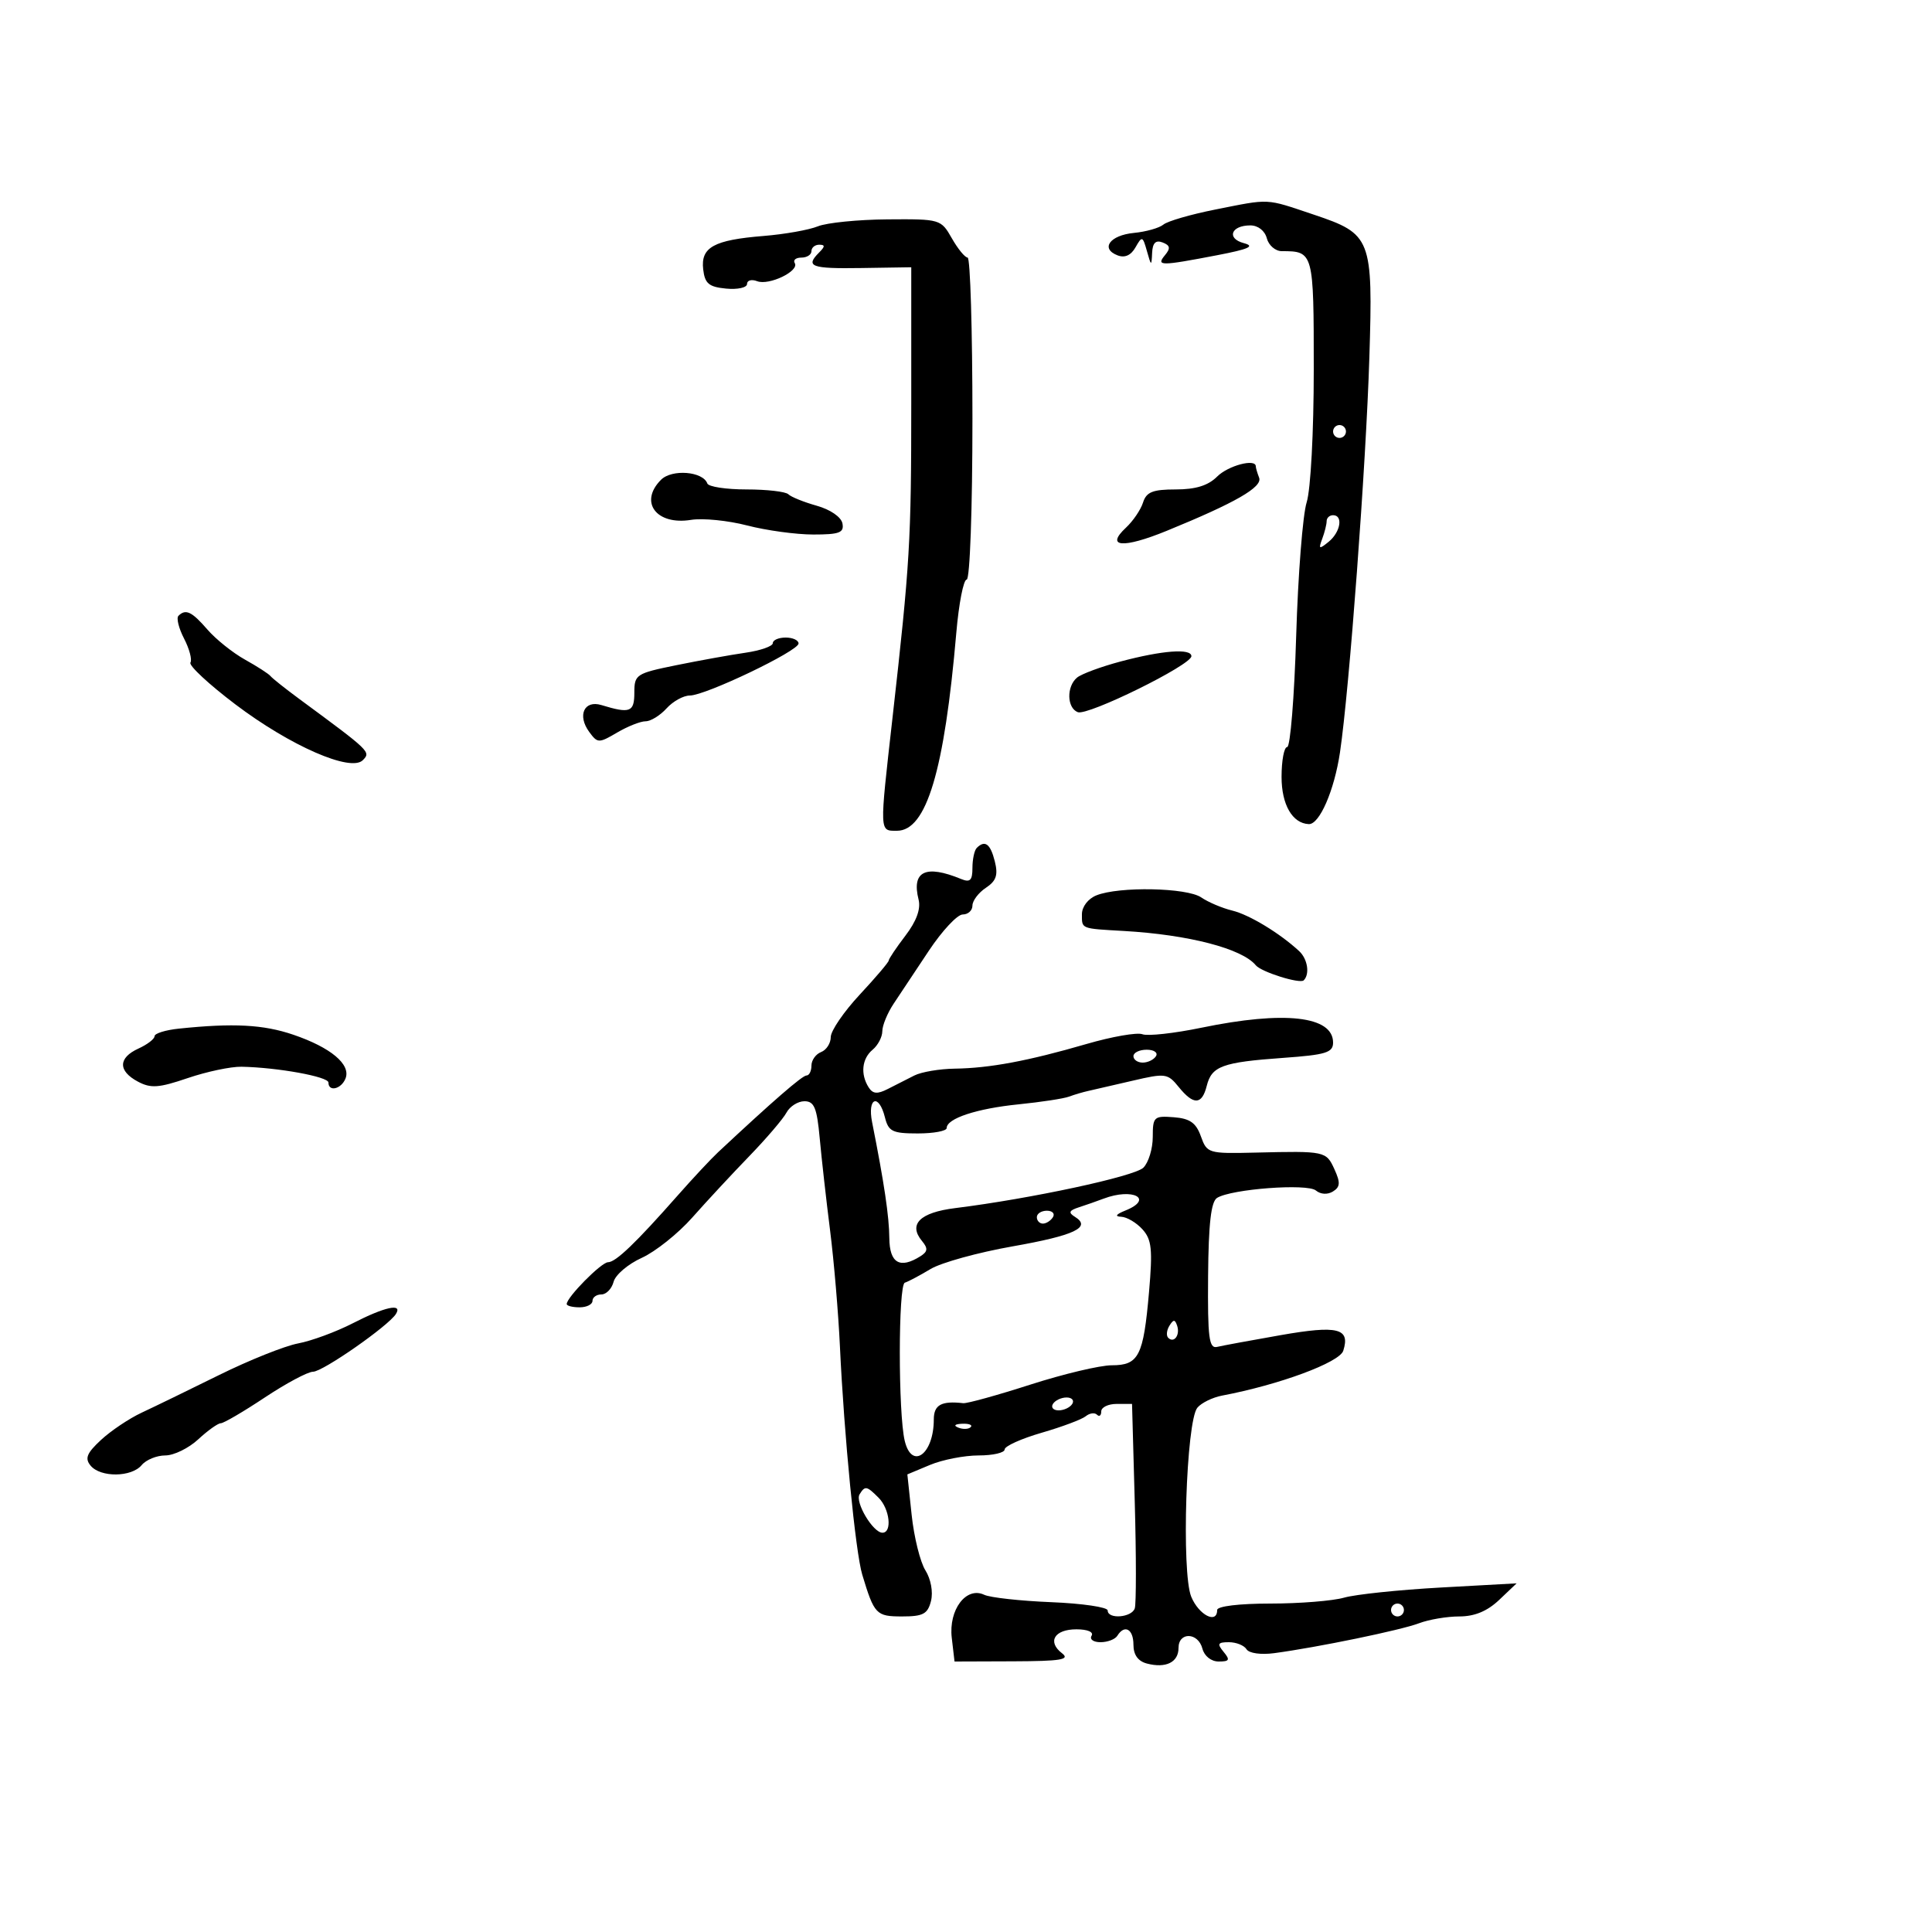<svg xmlns="http://www.w3.org/2000/svg" width="300" height="300" viewBox="0 0 300 300" version="1.1">
	<path d="M 188.658 32.548 C 184.895 33.296, 181.293 34.342, 180.654 34.872 C 180.015 35.403, 177.953 35.986, 176.073 36.168 C 172.336 36.531, 170.825 38.612, 173.541 39.654 C 174.657 40.082, 175.619 39.650, 176.322 38.404 C 177.332 36.614, 177.438 36.649, 178.098 39 C 178.754 41.334, 178.807 41.353, 178.900 39.281 C 178.970 37.723, 179.454 37.237, 180.526 37.648 C 181.702 38.100, 181.788 38.550, 180.903 39.617 C 179.486 41.325, 180.161 41.326, 189 39.629 C 193.932 38.682, 194.933 38.231, 193.149 37.758 C 190.410 37.031, 191.149 35, 194.153 35 C 195.346 35, 196.403 35.827, 196.710 37 C 196.998 38.100, 198.044 39, 199.035 39 C 203.966 39, 204 39.127, 204 57.364 C 204 67.099, 203.523 76.023, 202.896 78.007 C 202.289 79.928, 201.557 89.263, 201.270 98.750 C 200.983 108.238, 200.355 116, 199.874 116 C 199.393 116, 199 118.088, 199 120.640 C 199 124.944, 200.680 127.857, 203.227 127.968 C 204.888 128.041, 207.191 122.743, 208.072 116.826 C 209.523 107.072, 212.118 72.199, 212.634 55.500 C 213.207 36.978, 212.955 36.331, 203.989 33.323 C 196.389 30.773, 197.343 30.822, 188.658 32.548 M 127 35.144 C 125.625 35.704, 121.833 36.377, 118.574 36.640 C 110.840 37.263, 108.794 38.392, 109.190 41.817 C 109.446 44.034, 110.064 44.554, 112.750 44.813 C 114.537 44.986, 116 44.662, 116 44.095 C 116 43.527, 116.705 43.333, 117.567 43.664 C 119.415 44.373, 124.169 42.082, 123.407 40.849 C 123.118 40.382, 123.584 40, 124.441 40 C 125.298 40, 126 39.550, 126 39 C 126 38.450, 126.540 38, 127.200 38 C 128.133 38, 128.133 38.267, 127.200 39.200 C 125.005 41.395, 125.941 41.741, 133.750 41.620 L 141.500 41.500 141.500 62.500 C 141.500 84.048, 141.298 87.441, 138.583 111.500 C 136.553 129.494, 136.533 129, 139.284 129 C 143.861 129, 146.646 119.703, 148.496 98.250 C 148.888 93.713, 149.611 90, 150.104 90 C 150.608 90, 151 79.064, 151 65 C 151 51.250, 150.662 39.997, 150.250 39.994 C 149.838 39.990, 148.733 38.640, 147.797 36.994 C 146.114 34.037, 145.992 34.001, 137.797 34.063 C 133.233 34.098, 128.375 34.585, 127 35.144 M 207 67 C 207 67.550, 207.450 68, 208 68 C 208.550 68, 209 67.550, 209 67 C 209 66.450, 208.550 66, 208 66 C 207.450 66, 207 66.450, 207 67 M 189 74 C 187.602 75.398, 185.667 76, 182.567 76 C 178.988 76, 178.010 76.392, 177.489 78.034 C 177.134 79.152, 175.945 80.905, 174.847 81.928 C 171.569 84.982, 174.372 85.203, 181.167 82.427 C 191.848 78.062, 196.073 75.633, 195.516 74.180 C 195.232 73.441, 195 72.648, 195 72.418 C 195 71.158, 190.711 72.289, 189 74 M 102.644 74.499 C 99.186 77.957, 101.917 81.600, 107.310 80.725 C 109.121 80.431, 113.041 80.822, 116.020 81.595 C 118.999 82.368, 123.621 83, 126.291 83 C 130.345 83, 131.092 82.716, 130.815 81.280 C 130.624 80.284, 128.942 79.126, 126.824 78.530 C 124.811 77.963, 122.827 77.162, 122.415 76.750 C 122.003 76.338, 119.079 76, 115.917 76 C 112.754 76, 110.017 75.583, 109.833 75.074 C 109.155 73.190, 104.338 72.805, 102.644 74.499 M 206 80.918 C 206 81.423, 205.691 82.661, 205.313 83.668 C 204.708 85.281, 204.828 85.336, 206.313 84.128 C 208.157 82.627, 208.595 80, 207 80 C 206.450 80, 206 80.413, 206 80.918 M 27.707 95.627 C 27.362 95.972, 27.755 97.560, 28.581 99.156 C 29.406 100.753, 29.852 102.430, 29.571 102.885 C 29.291 103.339, 32.433 106.261, 36.554 109.378 C 45.073 115.822, 54.477 119.936, 56.343 118.036 C 57.603 116.753, 57.530 116.682, 46.499 108.553 C 44.300 106.932, 42.275 105.323, 42 104.978 C 41.725 104.632, 39.944 103.483, 38.041 102.425 C 36.139 101.366, 33.512 99.263, 32.203 97.750 C 29.783 94.955, 28.829 94.504, 27.707 95.627 M 120 99.870 C 120 100.348, 118.088 101.017, 115.750 101.356 C 113.412 101.694, 108.575 102.567, 105 103.295 C 98.773 104.562, 98.500 104.741, 98.500 107.559 C 98.500 110.589, 97.834 110.840, 93.388 109.483 C 90.710 108.666, 89.610 111.088, 91.494 113.653 C 92.795 115.423, 92.976 115.427, 95.830 113.750 C 97.468 112.787, 99.457 112, 100.249 112 C 101.042 112, 102.505 111.100, 103.500 110 C 104.495 108.900, 106.123 108, 107.117 108 C 109.548 108, 124 101.085, 124 99.922 C 124 99.415, 123.100 99, 122 99 C 120.900 99, 120 99.391, 120 99.870 M 174 102.717 C 170.975 103.522, 167.938 104.645, 167.250 105.213 C 165.586 106.587, 165.656 109.931, 167.362 110.586 C 168.918 111.182, 185 103.259, 185 101.895 C 185 100.650, 180.508 100.985, 174 102.717 M 151.667 131.667 C 151.300 132.033, 151 133.431, 151 134.774 C 151 136.706, 150.635 137.064, 149.250 136.494 C 143.721 134.217, 141.529 135.275, 142.636 139.685 C 143.002 141.142, 142.311 143.036, 140.594 145.288 C 139.167 147.158, 138 148.897, 138 149.151 C 138 149.405, 135.975 151.788, 133.500 154.445 C 131.025 157.103, 129 160.067, 129 161.032 C 129 161.997, 128.325 163.045, 127.500 163.362 C 126.675 163.678, 126 164.626, 126 165.469 C 126 166.311, 125.655 167, 125.234 167 C 124.580 167, 120.009 170.968, 111.500 178.922 C 110.400 179.950, 107.574 182.976, 105.220 185.646 C 98.715 193.022, 95.610 195.998, 94.415 195.999 C 93.375 196, 88 201.440, 88 202.491 C 88 202.771, 88.900 203, 90 203 C 91.100 203, 92 202.550, 92 202 C 92 201.450, 92.623 201, 93.383 201 C 94.144 201, 94.998 200.115, 95.281 199.033 C 95.564 197.950, 97.529 196.280, 99.648 195.320 C 101.767 194.361, 105.300 191.542, 107.500 189.056 C 109.700 186.570, 113.677 182.286, 116.339 179.536 C 119 176.787, 121.603 173.741, 122.124 172.768 C 122.644 171.796, 123.900 171, 124.915 171 C 126.433 171, 126.853 172.018, 127.286 176.750 C 127.575 179.912, 128.300 186.363, 128.898 191.084 C 129.495 195.806, 130.182 203.906, 130.424 209.084 C 131.068 222.875, 132.845 241.053, 133.886 244.500 C 135.758 250.698, 136.046 251, 140.088 251 C 143.346 251, 144.058 250.617, 144.566 248.594 C 144.915 247.204, 144.548 245.199, 143.697 243.844 C 142.887 242.555, 141.925 238.674, 141.559 235.221 L 140.894 228.942 144.415 227.471 C 146.351 226.662, 149.750 226, 151.968 226 C 154.186 226, 156 225.582, 156 225.071 C 156 224.560, 158.588 223.392, 161.750 222.476 C 164.912 221.560, 167.991 220.407, 168.592 219.914 C 169.193 219.421, 169.980 219.313, 170.342 219.675 C 170.704 220.037, 171 219.808, 171 219.167 C 171 218.525, 172.076 218, 173.391 218 L 175.782 218 176.205 233.250 C 176.438 241.637, 176.439 249.063, 176.207 249.750 C 175.723 251.187, 172 251.471, 172 250.071 C 172 249.560, 168.063 248.982, 163.250 248.786 C 158.438 248.590, 153.747 248.073, 152.827 247.637 C 150.028 246.312, 147.280 249.958, 147.789 254.320 L 148.219 258 157.359 257.968 C 164.751 257.942, 166.196 257.703, 164.912 256.718 C 162.577 254.927, 163.732 253, 167.142 253 C 168.871 253, 169.859 253.419, 169.500 254 C 169.160 254.550, 169.782 255, 170.882 255 C 171.982 255, 173.160 254.550, 173.500 254 C 174.618 252.191, 176 252.956, 176 255.383 C 176 256.962, 176.708 257.952, 178.096 258.315 C 181.039 259.084, 183 258.116, 183 255.893 C 183 253.363, 186.044 253.451, 186.710 256 C 187.014 257.161, 188.074 258, 189.239 258 C 190.909 258, 191.036 257.749, 190 256.500 C 188.962 255.249, 189.098 255, 190.819 255 C 191.953 255, 193.186 255.492, 193.558 256.094 C 193.945 256.719, 195.789 256.979, 197.867 256.700 C 204.626 255.794, 217.526 253.131, 220.336 252.062 C 221.873 251.478, 224.696 251, 226.609 251 C 228.976 251, 230.952 250.179, 232.794 248.430 L 235.500 245.860 223.710 246.511 C 217.226 246.870, 210.479 247.576, 208.717 248.081 C 206.955 248.587, 201.798 249, 197.257 249 C 192.419 249, 189 249.414, 189 250 C 189 252.243, 186.156 250.792, 184.978 247.947 C 183.424 244.196, 184.184 220.688, 185.927 218.587 C 186.553 217.834, 188.287 216.986, 189.782 216.704 C 198.634 215.031, 208.004 211.562, 208.581 209.744 C 209.690 206.250, 207.746 205.764, 198.875 207.318 C 194.269 208.125, 189.825 208.946, 189 209.143 C 187.730 209.445, 187.514 207.762, 187.592 198.156 C 187.659 189.995, 188.050 186.587, 188.988 186.007 C 191.229 184.623, 202.984 183.742, 204.329 184.858 C 205.064 185.468, 206.140 185.532, 206.977 185.014 C 208.112 184.313, 208.158 183.642, 207.215 181.572 C 205.926 178.743, 205.787 178.714, 194.971 178.975 C 187.620 179.152, 187.418 179.092, 186.471 176.445 C 185.719 174.344, 184.767 173.677, 182.250 173.483 C 179.187 173.247, 179 173.423, 179 176.545 C 179 178.367, 178.346 180.512, 177.546 181.312 C 176.187 182.670, 160.087 186.131, 148.311 187.596 C 142.842 188.276, 141.007 190.099, 143.168 192.703 C 144.118 193.847, 144.069 194.344, 142.936 195.061 C 139.738 197.084, 138.127 196.148, 138.094 192.250 C 138.067 188.873, 137.297 183.697, 135.419 174.250 C 134.657 170.415, 136.466 169.734, 137.411 173.500 C 137.963 175.701, 138.573 176, 142.519 176 C 144.984 176, 147 175.622, 147 175.161 C 147 173.674, 151.670 172.135, 158.168 171.481 C 161.650 171.130, 165.175 170.591, 166 170.283 C 166.825 169.974, 168.175 169.575, 169 169.396 C 169.825 169.216, 172.913 168.504, 175.862 167.814 C 180.961 166.621, 181.313 166.668, 183.023 168.780 C 185.339 171.641, 186.635 171.590, 187.383 168.610 C 188.152 165.545, 189.799 164.942, 199.250 164.267 C 205.878 163.794, 207 163.451, 207 161.892 C 207 157.765, 199.464 156.914, 186.550 159.585 C 182.334 160.457, 178.212 160.912, 177.390 160.596 C 176.567 160.280, 172.656 160.964, 168.697 162.115 C 159.635 164.749, 153.670 165.864, 148.236 165.940 C 145.891 165.973, 143.079 166.450, 141.986 167 C 140.894 167.550, 139.040 168.491, 137.866 169.092 C 136.234 169.928, 135.532 169.869, 134.881 168.842 C 133.581 166.791, 133.837 164.380, 135.500 163 C 136.325 162.315, 137.002 161.023, 137.005 160.128 C 137.008 159.232, 137.796 157.316, 138.755 155.869 C 139.715 154.423, 142.182 150.710, 144.238 147.619 C 146.293 144.529, 148.656 142, 149.488 142 C 150.319 142, 151 141.380, 151 140.622 C 151 139.864, 151.936 138.623, 153.080 137.863 C 154.703 136.785, 155.008 135.881, 154.471 133.741 C 153.787 131.017, 152.942 130.391, 151.667 131.667 M 170.250 139.031 C 168.951 139.553, 168 140.795, 168 141.968 C 168 144.267, 167.769 144.175, 174.500 144.560 C 184.568 145.137, 192.876 147.297, 195 149.890 C 195.853 150.931, 201.853 152.814, 202.442 152.225 C 203.417 151.250, 203.045 148.899, 201.723 147.679 C 198.702 144.891, 193.993 142.038, 191.350 141.395 C 189.783 141.014, 187.612 140.094, 186.527 139.351 C 184.302 137.827, 173.762 137.620, 170.250 139.031 M 27.750 159.728 C 25.688 159.944, 24 160.471, 24 160.900 C 24 161.328, 22.875 162.192, 21.500 162.818 C 18.345 164.256, 18.305 166.290, 21.398 167.945 C 23.416 169.025, 24.643 168.940, 29.148 167.406 C 32.092 166.403, 35.850 165.610, 37.500 165.642 C 43.119 165.754, 51 167.185, 51 168.094 C 51 169.602, 53.021 169.109, 53.660 167.444 C 54.493 165.272, 51.350 162.648, 45.547 160.671 C 40.899 159.087, 36.240 158.840, 27.750 159.728 M 176 164 C 176 164.550, 176.648 165, 177.441 165 C 178.234 165, 179.160 164.550, 179.500 164 C 179.840 163.450, 179.191 163, 178.059 163 C 176.927 163, 176 163.450, 176 164 M 171.353 186.131 C 170.334 186.517, 168.613 187.120, 167.528 187.470 C 165.997 187.965, 165.858 188.294, 166.906 188.942 C 169.540 190.570, 166.874 191.837, 157.248 193.533 C 151.887 194.477, 146.150 196.060, 144.500 197.052 C 142.850 198.043, 141.050 198.999, 140.500 199.177 C 139.469 199.510, 139.461 219.522, 140.490 223.750 C 141.601 228.314, 145 225.803, 145 220.418 C 145 218.145, 146.167 217.498, 149.573 217.885 C 150.163 217.952, 154.851 216.655, 159.990 215.003 C 165.129 213.351, 170.818 212, 172.632 212 C 176.828 212, 177.552 210.577, 178.419 200.636 C 178.998 193.988, 178.840 192.481, 177.397 190.886 C 176.458 189.849, 174.972 188.971, 174.095 188.937 C 173.057 188.895, 173.286 188.557, 174.750 187.969 C 179.229 186.169, 175.944 184.391, 171.353 186.131 M 161 189 C 161 189.550, 161.423 190, 161.941 190 C 162.459 190, 163.160 189.550, 163.500 189 C 163.840 188.450, 163.416 188, 162.559 188 C 161.702 188, 161 188.450, 161 189 M 54.785 205.474 C 52.192 206.806, 48.372 208.215, 46.296 208.604 C 44.220 208.994, 38.692 211.205, 34.011 213.519 C 29.330 215.833, 23.920 218.463, 21.989 219.363 C 20.059 220.264, 17.224 222.165, 15.689 223.587 C 13.467 225.648, 13.138 226.462, 14.072 227.587 C 15.617 229.448, 20.427 229.396, 22 227.500 C 22.685 226.675, 24.334 226, 25.666 226 C 26.998 226, 29.301 224.875, 30.783 223.500 C 32.266 222.125, 33.844 221, 34.288 221 C 34.733 221, 37.807 219.200, 41.119 217 C 44.431 214.800, 47.804 213, 48.613 213 C 50.119 213, 60.346 205.868, 61.486 204.022 C 62.541 202.315, 59.760 202.918, 54.785 205.474 M 181.583 205.866 C 181.152 206.563, 181.070 207.403, 181.400 207.733 C 182.295 208.628, 183.271 207.312, 182.787 205.862 C 182.449 204.846, 182.213 204.846, 181.583 205.866 M 163.500 218 C 163.160 218.550, 163.557 219, 164.382 219 C 165.207 219, 166.160 218.550, 166.500 218 C 166.840 217.450, 166.443 217, 165.618 217 C 164.793 217, 163.840 217.450, 163.500 218 M 148.813 221.683 C 149.534 221.972, 150.397 221.936, 150.729 221.604 C 151.061 221.272, 150.471 221.036, 149.417 221.079 C 148.252 221.127, 148.015 221.364, 148.813 221.683 M 133.473 232.044 C 132.730 233.247, 135.563 238, 137.023 238 C 138.566 238, 138.161 234.304, 136.429 232.571 C 134.572 230.715, 134.322 230.671, 133.473 232.044 M 216 250 C 216 250.550, 216.450 251, 217 251 C 217.550 251, 218 250.550, 218 250 C 218 249.450, 217.550 249, 217 249 C 216.450 249, 216 249.450, 216 250" stroke="none" fill="black" fill-rule="evenodd"/>
</svg>